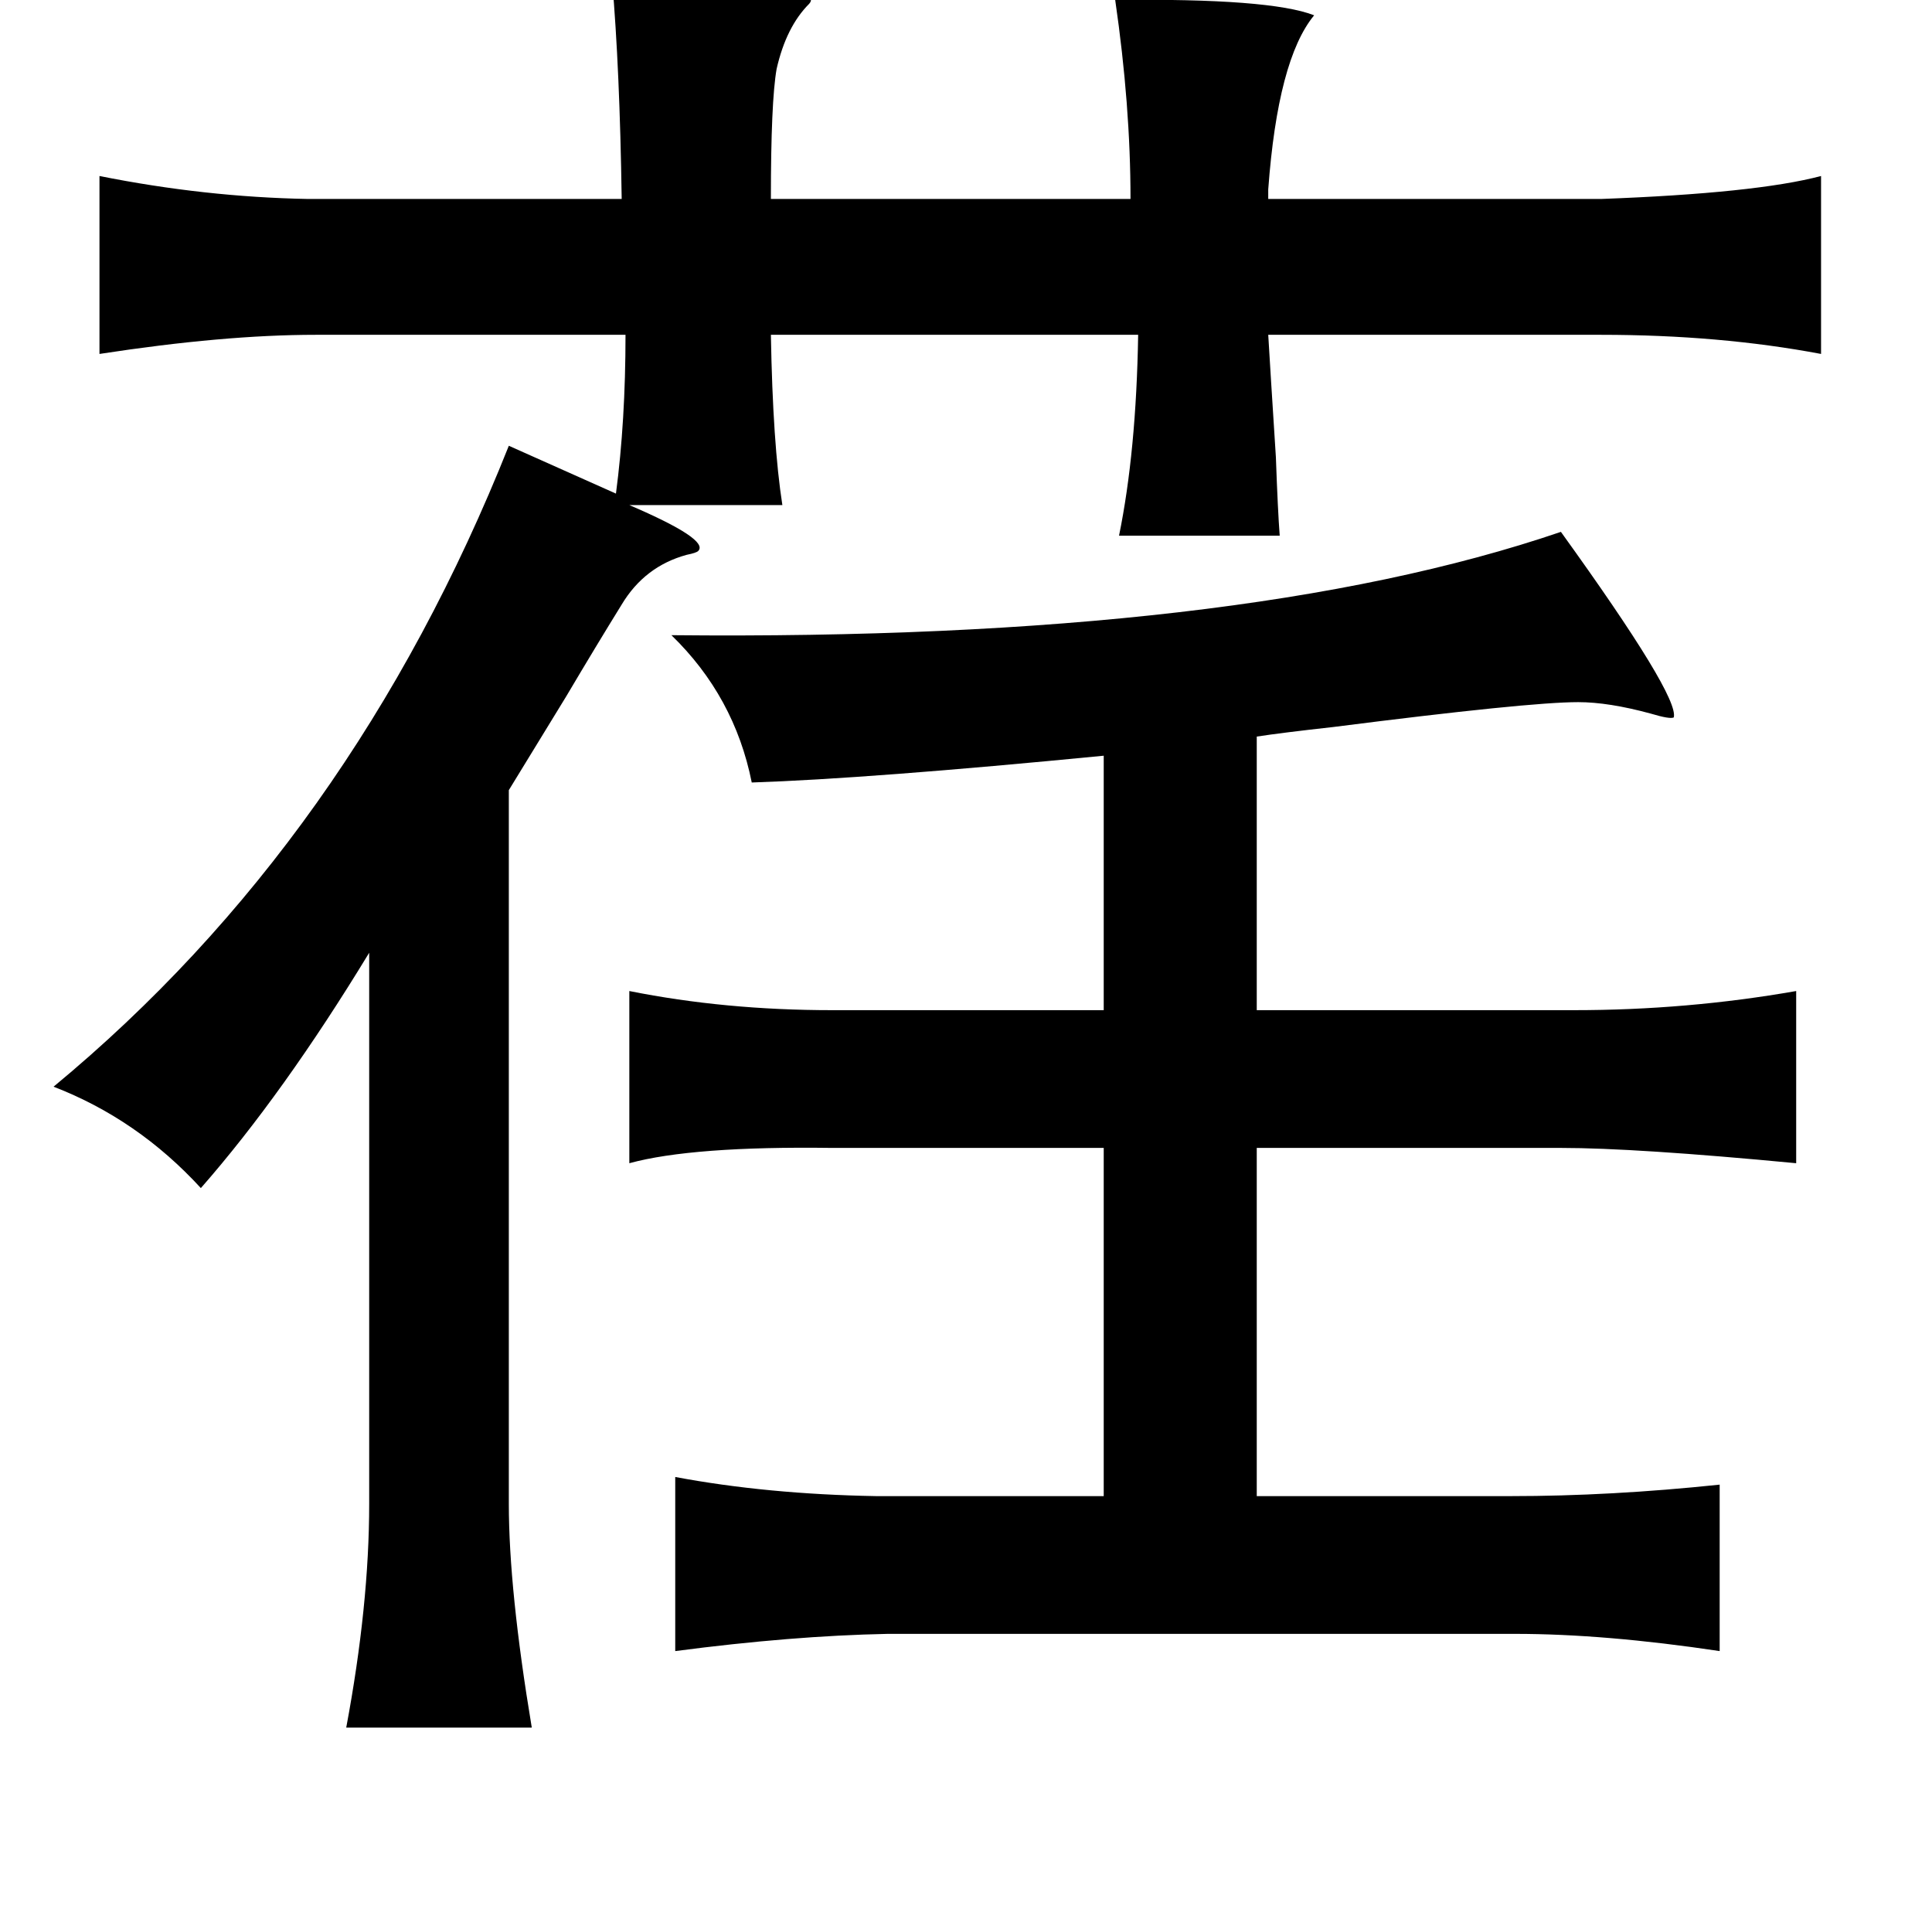 <?xml version="1.0" standalone="no"?>
<!DOCTYPE svg PUBLIC "-//W3C//DTD SVG 1.1//EN" "http://www.w3.org/Graphics/SVG/1.1/DTD/svg11.dtd" >
<svg xmlns="http://www.w3.org/2000/svg" xmlns:xlink="http://www.w3.org/1999/xlink" version="1.1" viewBox="-10 0 1010 1000">
   <path fill="currentColor"
d="M310 -10q114 0 103 12q-12 12 -17 34q-3 17 -3 68h188q0 -49 -8 -104q81 -1 104 8q-19 23 -24 91v5h174q81 -3 115 -12v93q-53 -10 -115 -10h-174q1 17 4 64q1 28 2 41h-84q9 -44 10 -105h-192q1 57 6 89h-80q42 18 36 24q-1 1 -6 2q-22 6 -34 26q-13 21 -29 48
q-19 31 -30 49v373q0 45 12 117h-97q12 -64 12 -117v-288q-45 74 -88 123q-33 -36 -77 -53q156 -129 238 -335l56 25q5 -38 5 -83h-162q-48 0 -113 10v-93q55 11 109 12h164q-1 -68 -5 -114zM806 278q62 86 59 97q-2 1 -12 -2q-22 -6 -38 -6q-26 0 -128 13q-27 3 -40 5v143
h166q59 0 116 -10v90q-84 -8 -123 -8h-159v182h133q52 0 109 -6v87q-60 -9 -107 -9h-328q-50 1 -111 9v-91q48 9 105 10h119v-182h-142q-73 -1 -106 8v-90q50 10 106 10h142v-133q-123 12 -184 14q-9 -45 -42 -77q298 3 465 -54z" />
</svg>
